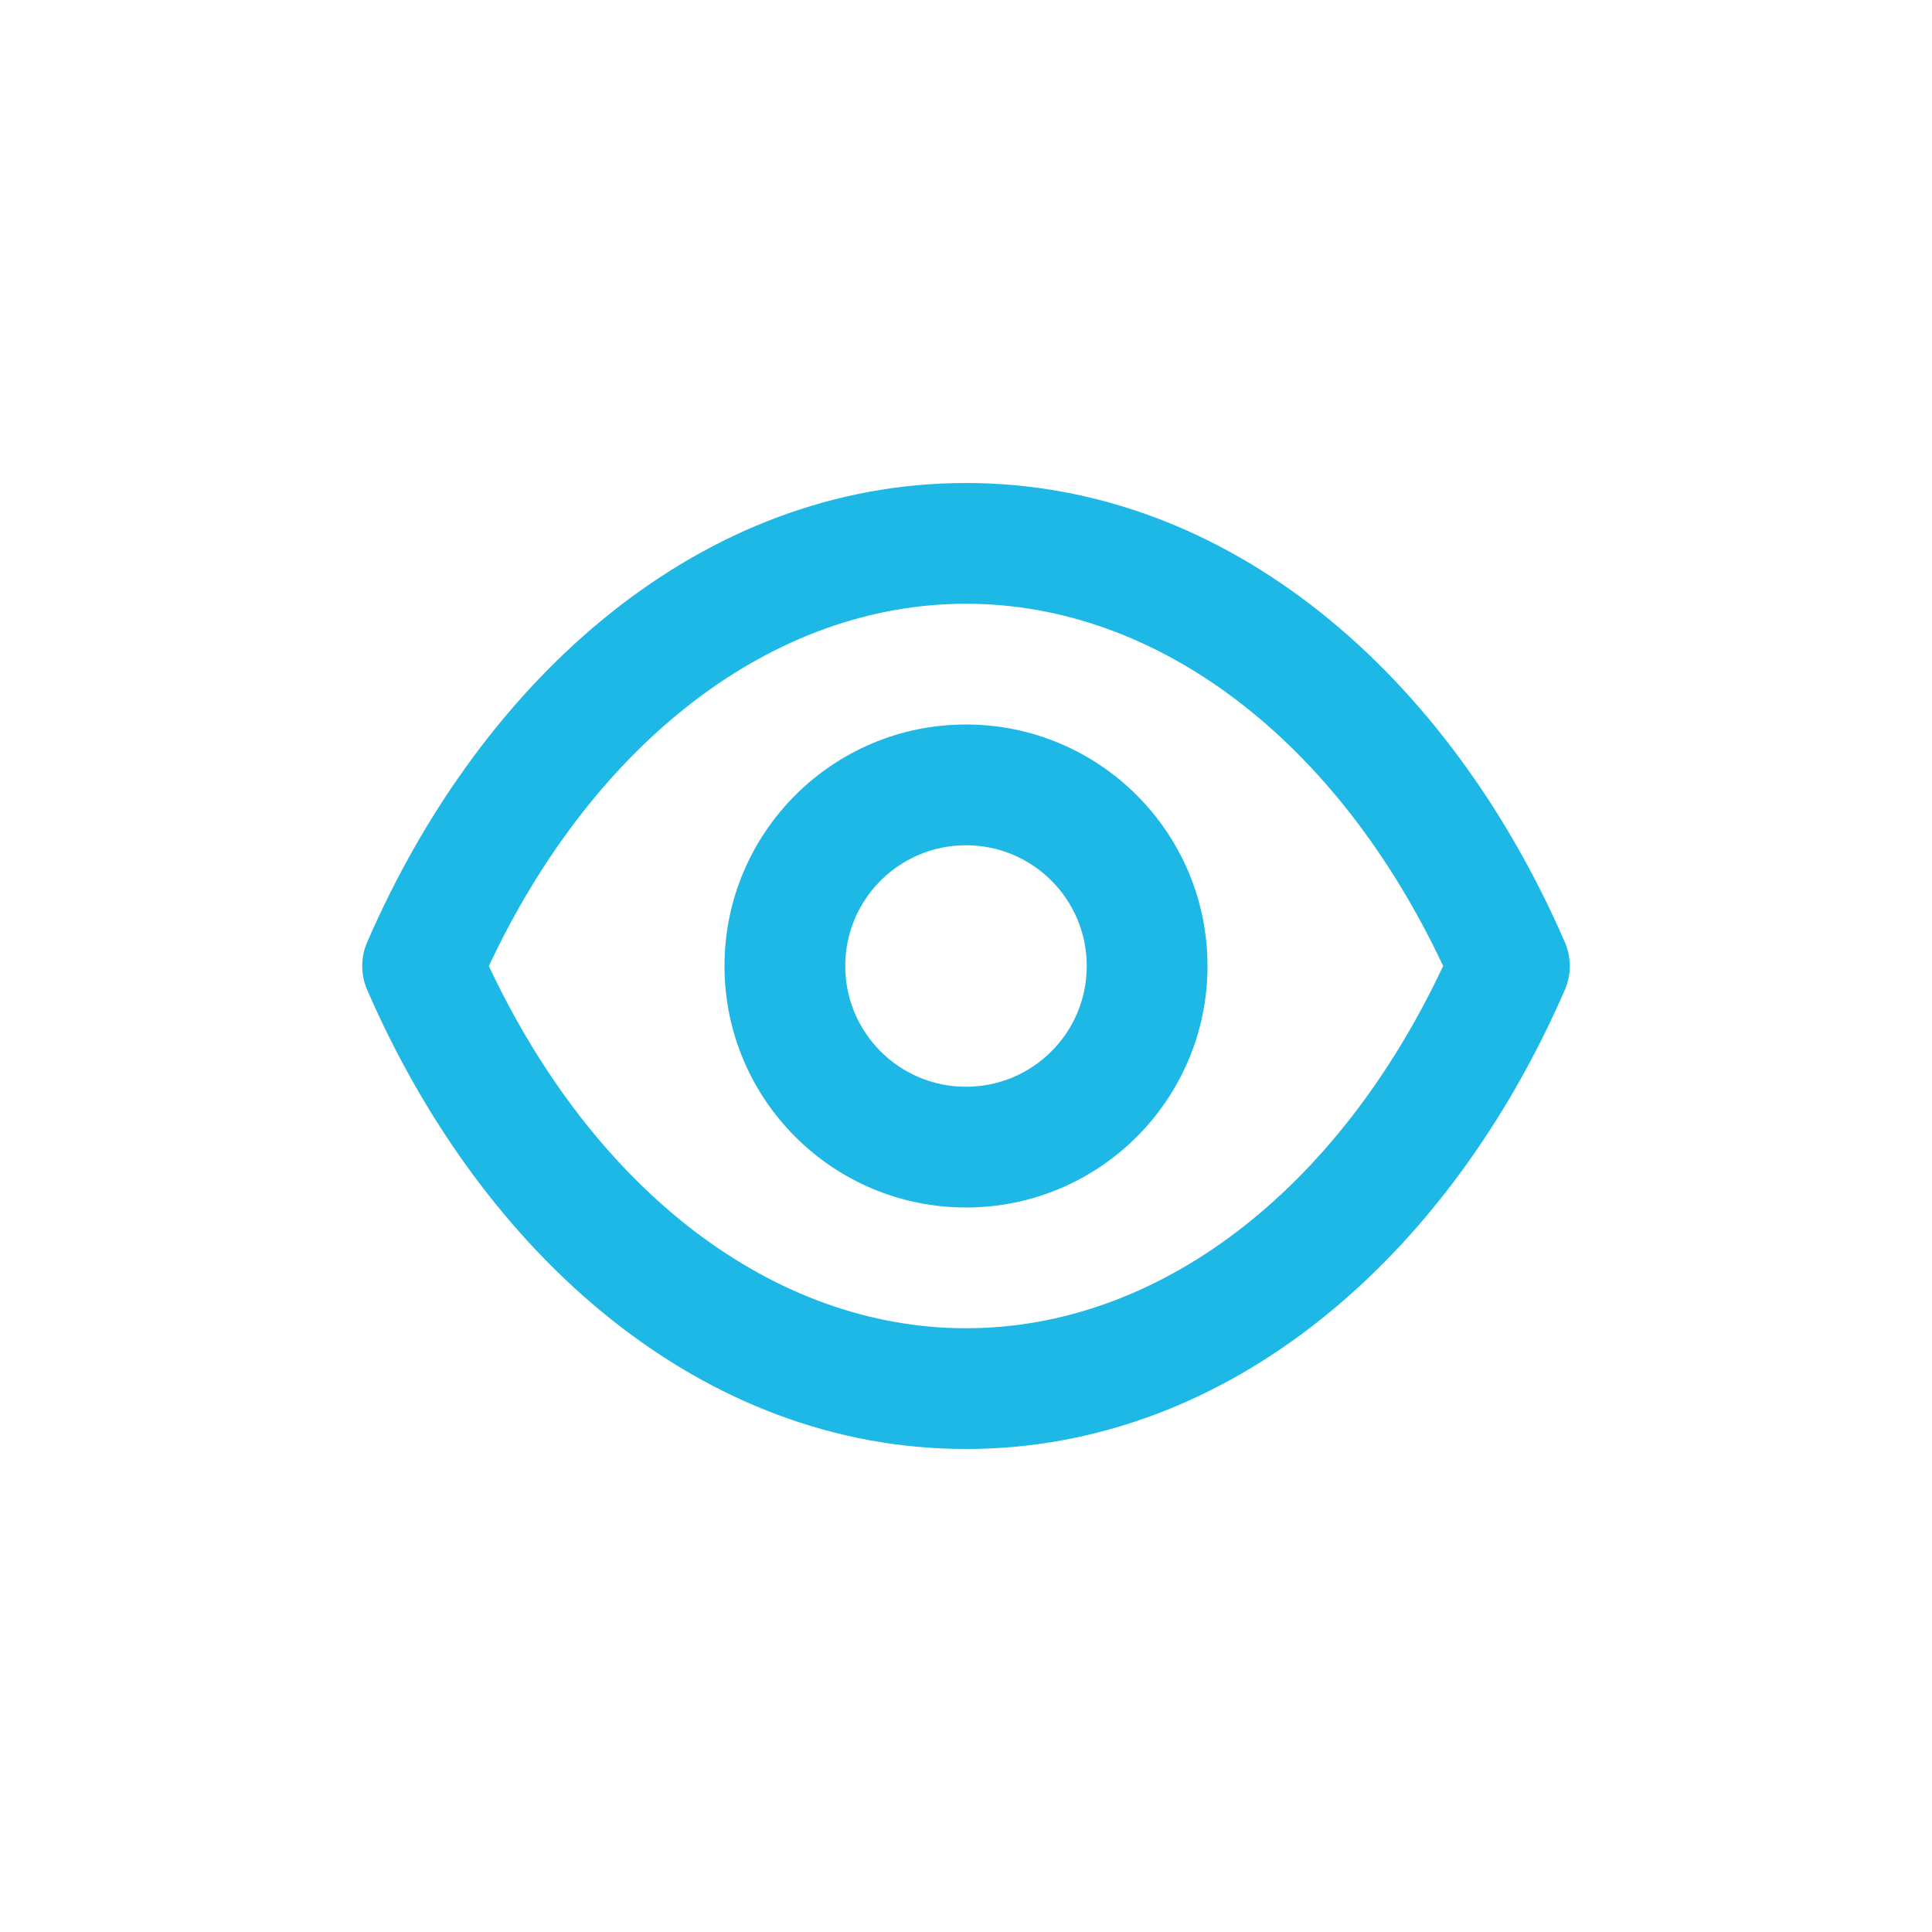 <svg width="32" height="32" viewBox="0 0 32 32" fill="none" xmlns="http://www.w3.org/2000/svg">
<path fill-rule="evenodd" clip-rule="evenodd" d="M8.097 16C9.85 19.731 12.815 22 16 22C19.185 22 22.15 19.731 23.903 16C22.15 12.269 19.185 10 16 10C12.815 10 9.85 12.269 8.097 16ZM6.083 15.601C8.002 11.187 11.637 8 16 8C20.363 8 23.998 11.187 25.917 15.601C26.028 15.856 26.028 16.144 25.917 16.399C23.998 20.813 20.363 24 16 24C11.637 24 8.002 20.813 6.083 16.399C5.972 16.144 5.972 15.856 6.083 15.601ZM16 14C14.895 14 14 14.895 14 16C14 17.105 14.895 18 16 18C17.105 18 18 17.105 18 16C18 14.895 17.105 14 16 14ZM12 16C12 13.791 13.791 12 16 12C18.209 12 20 13.791 20 16C20 18.209 18.209 20 16 20C13.791 20 12 18.209 12 16Z" fill="#1EB8E7"/>
</svg>
